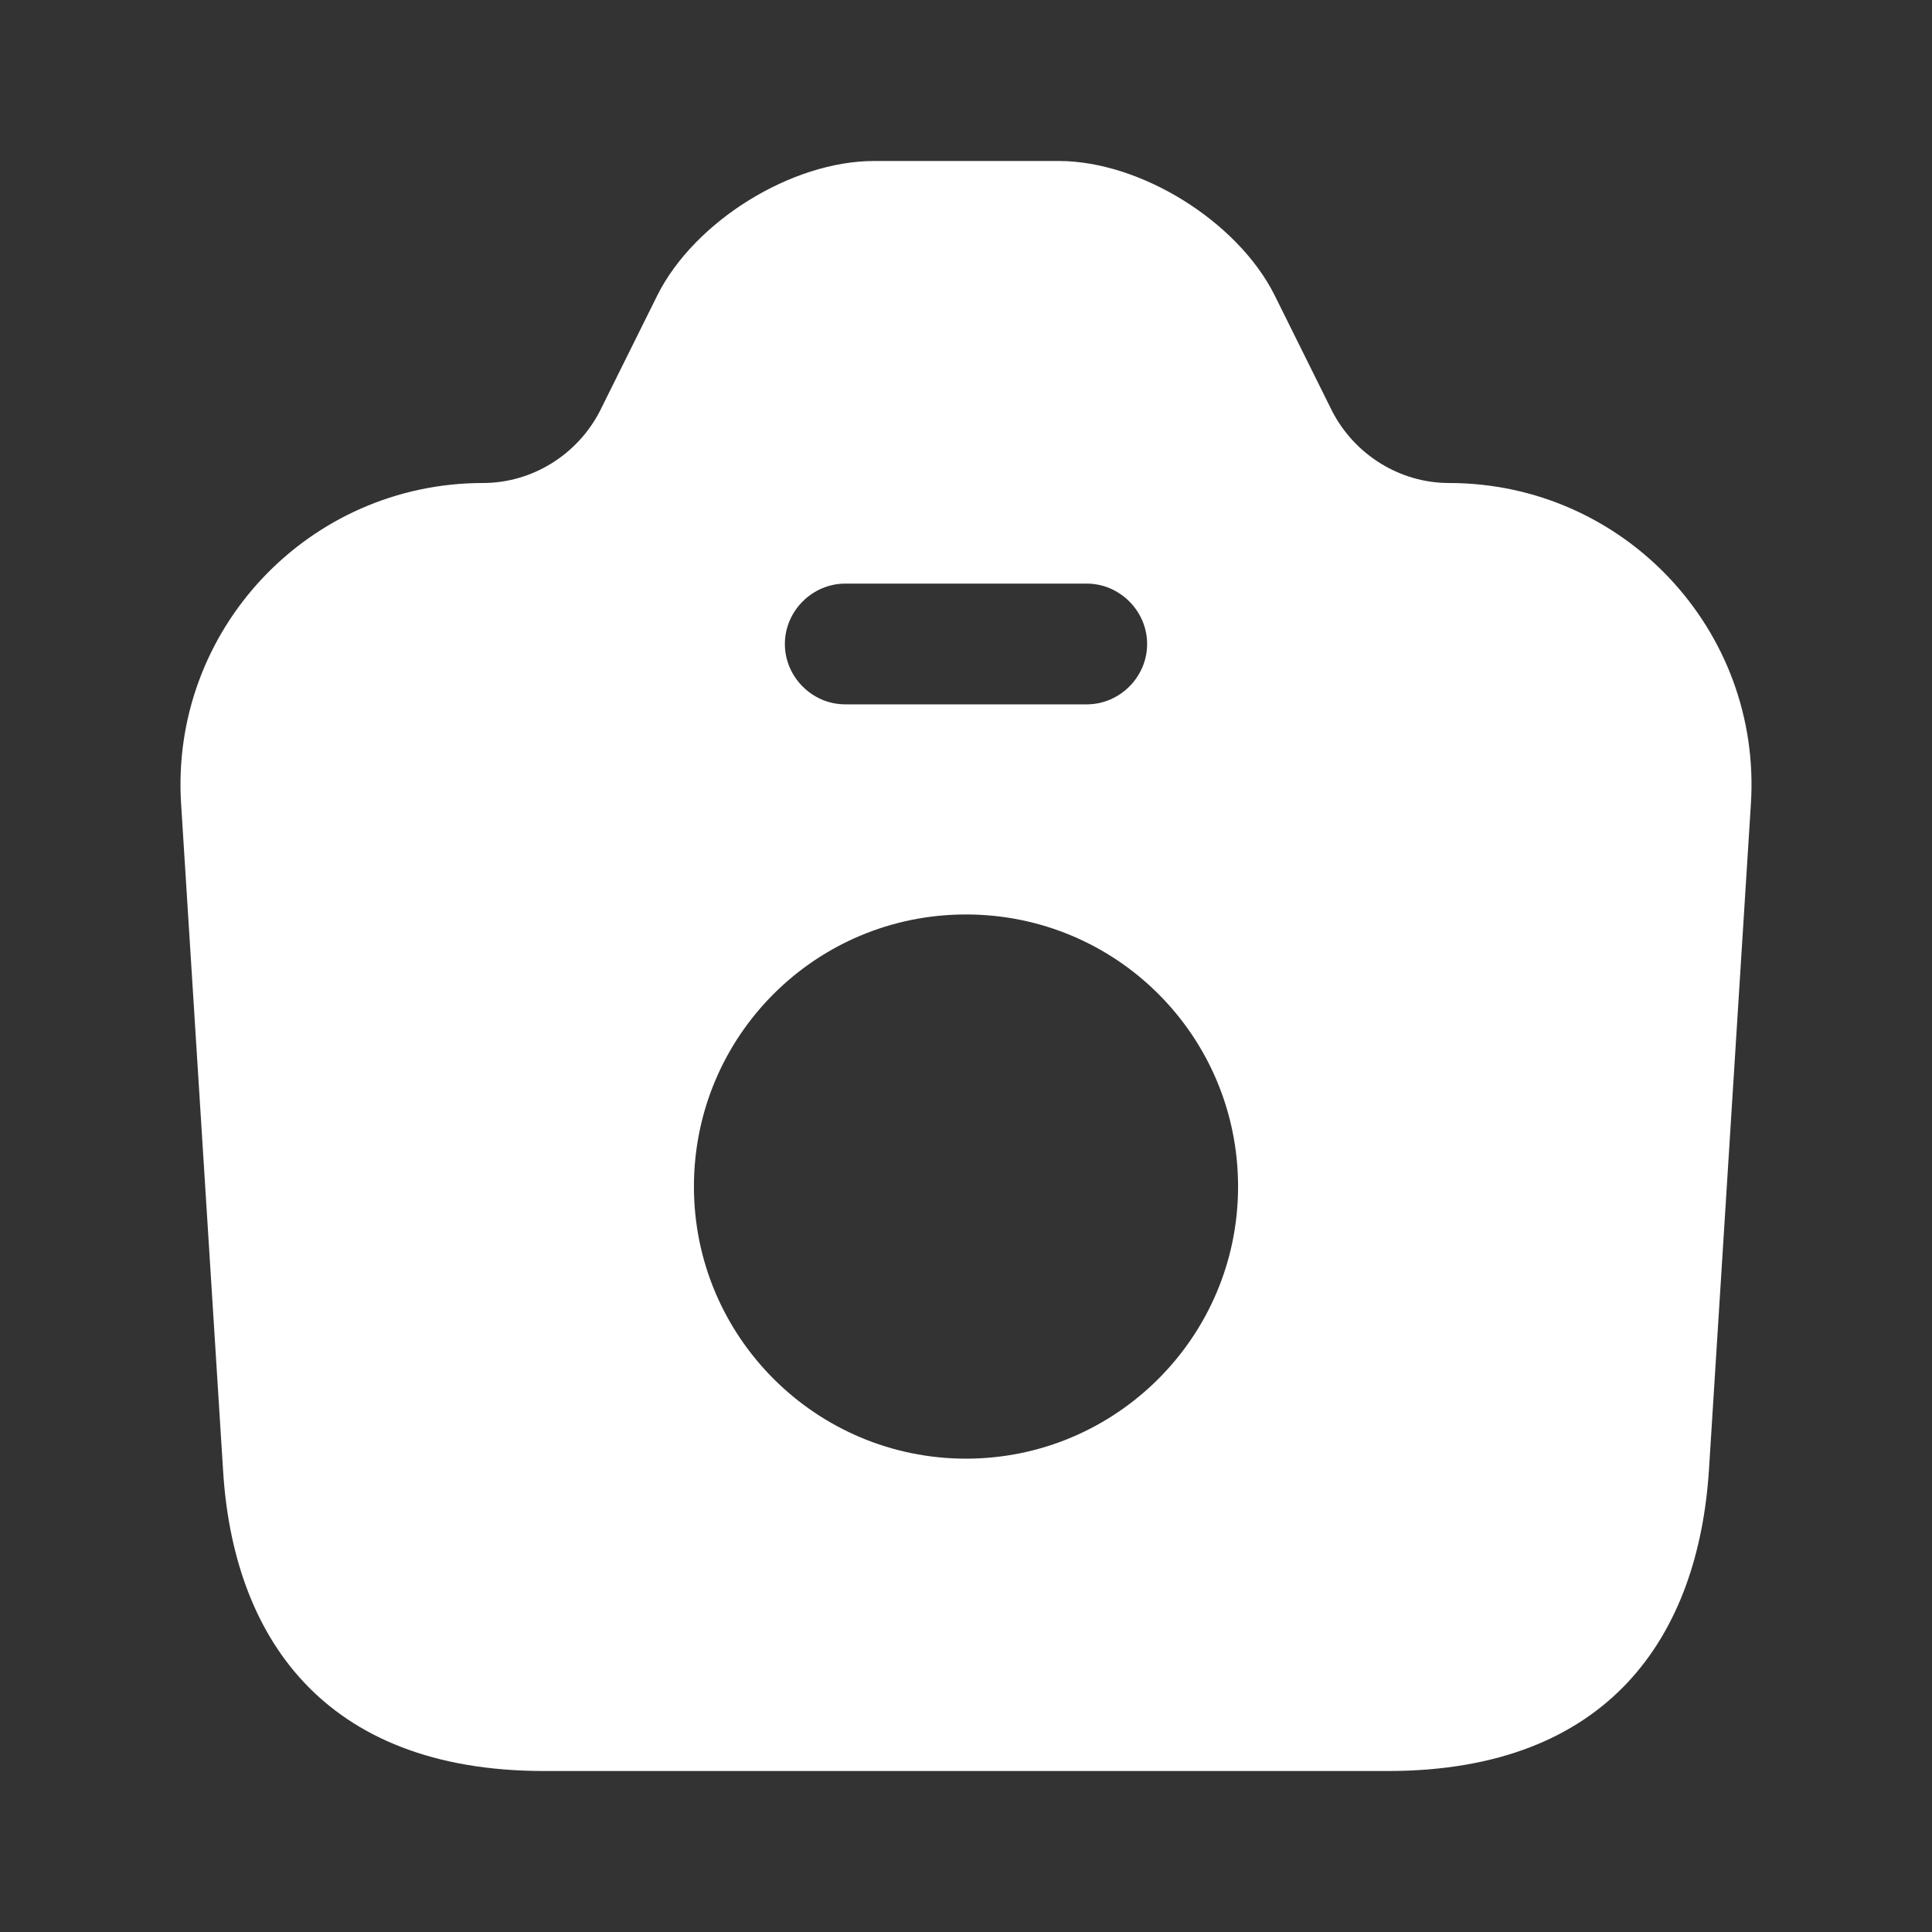 <svg width="40" height="40" viewBox="0 0 40 40" fill="none" xmlns="http://www.w3.org/2000/svg">
<rect x="0" y="0" width="40" height="40" fill="#333333" stroke="none"/>
<path d="M30 10C28.983 10 28.05 9.417 27.583 8.517L26.383 6.1C25.617 4.583 23.617 3.333 21.917 3.333H18.1C16.383 3.333 14.383 4.583 13.617 6.1L12.417 8.517C11.95 9.417 11.017 10 10 10C6.383 10 3.517 13.05 3.75 16.65L4.617 30.417C4.817 33.85 6.667 36.667 11.267 36.667H28.733C33.333 36.667 35.167 33.85 35.383 30.417L36.25 16.65C36.483 13.05 33.617 10 30 10ZM17.5 12.083H22.5C23.183 12.083 23.75 12.65 23.75 13.333C23.75 14.017 23.183 14.583 22.5 14.583H17.5C16.817 14.583 16.25 14.017 16.25 13.333C16.25 12.65 16.817 12.083 17.5 12.083ZM20 30.2C16.9 30.2 14.367 27.683 14.367 24.567C14.367 21.45 16.883 18.933 20 18.933C23.117 18.933 25.633 21.45 25.633 24.567C25.633 27.683 23.1 30.2 20 30.2Z" fill="white"/>
</svg>
